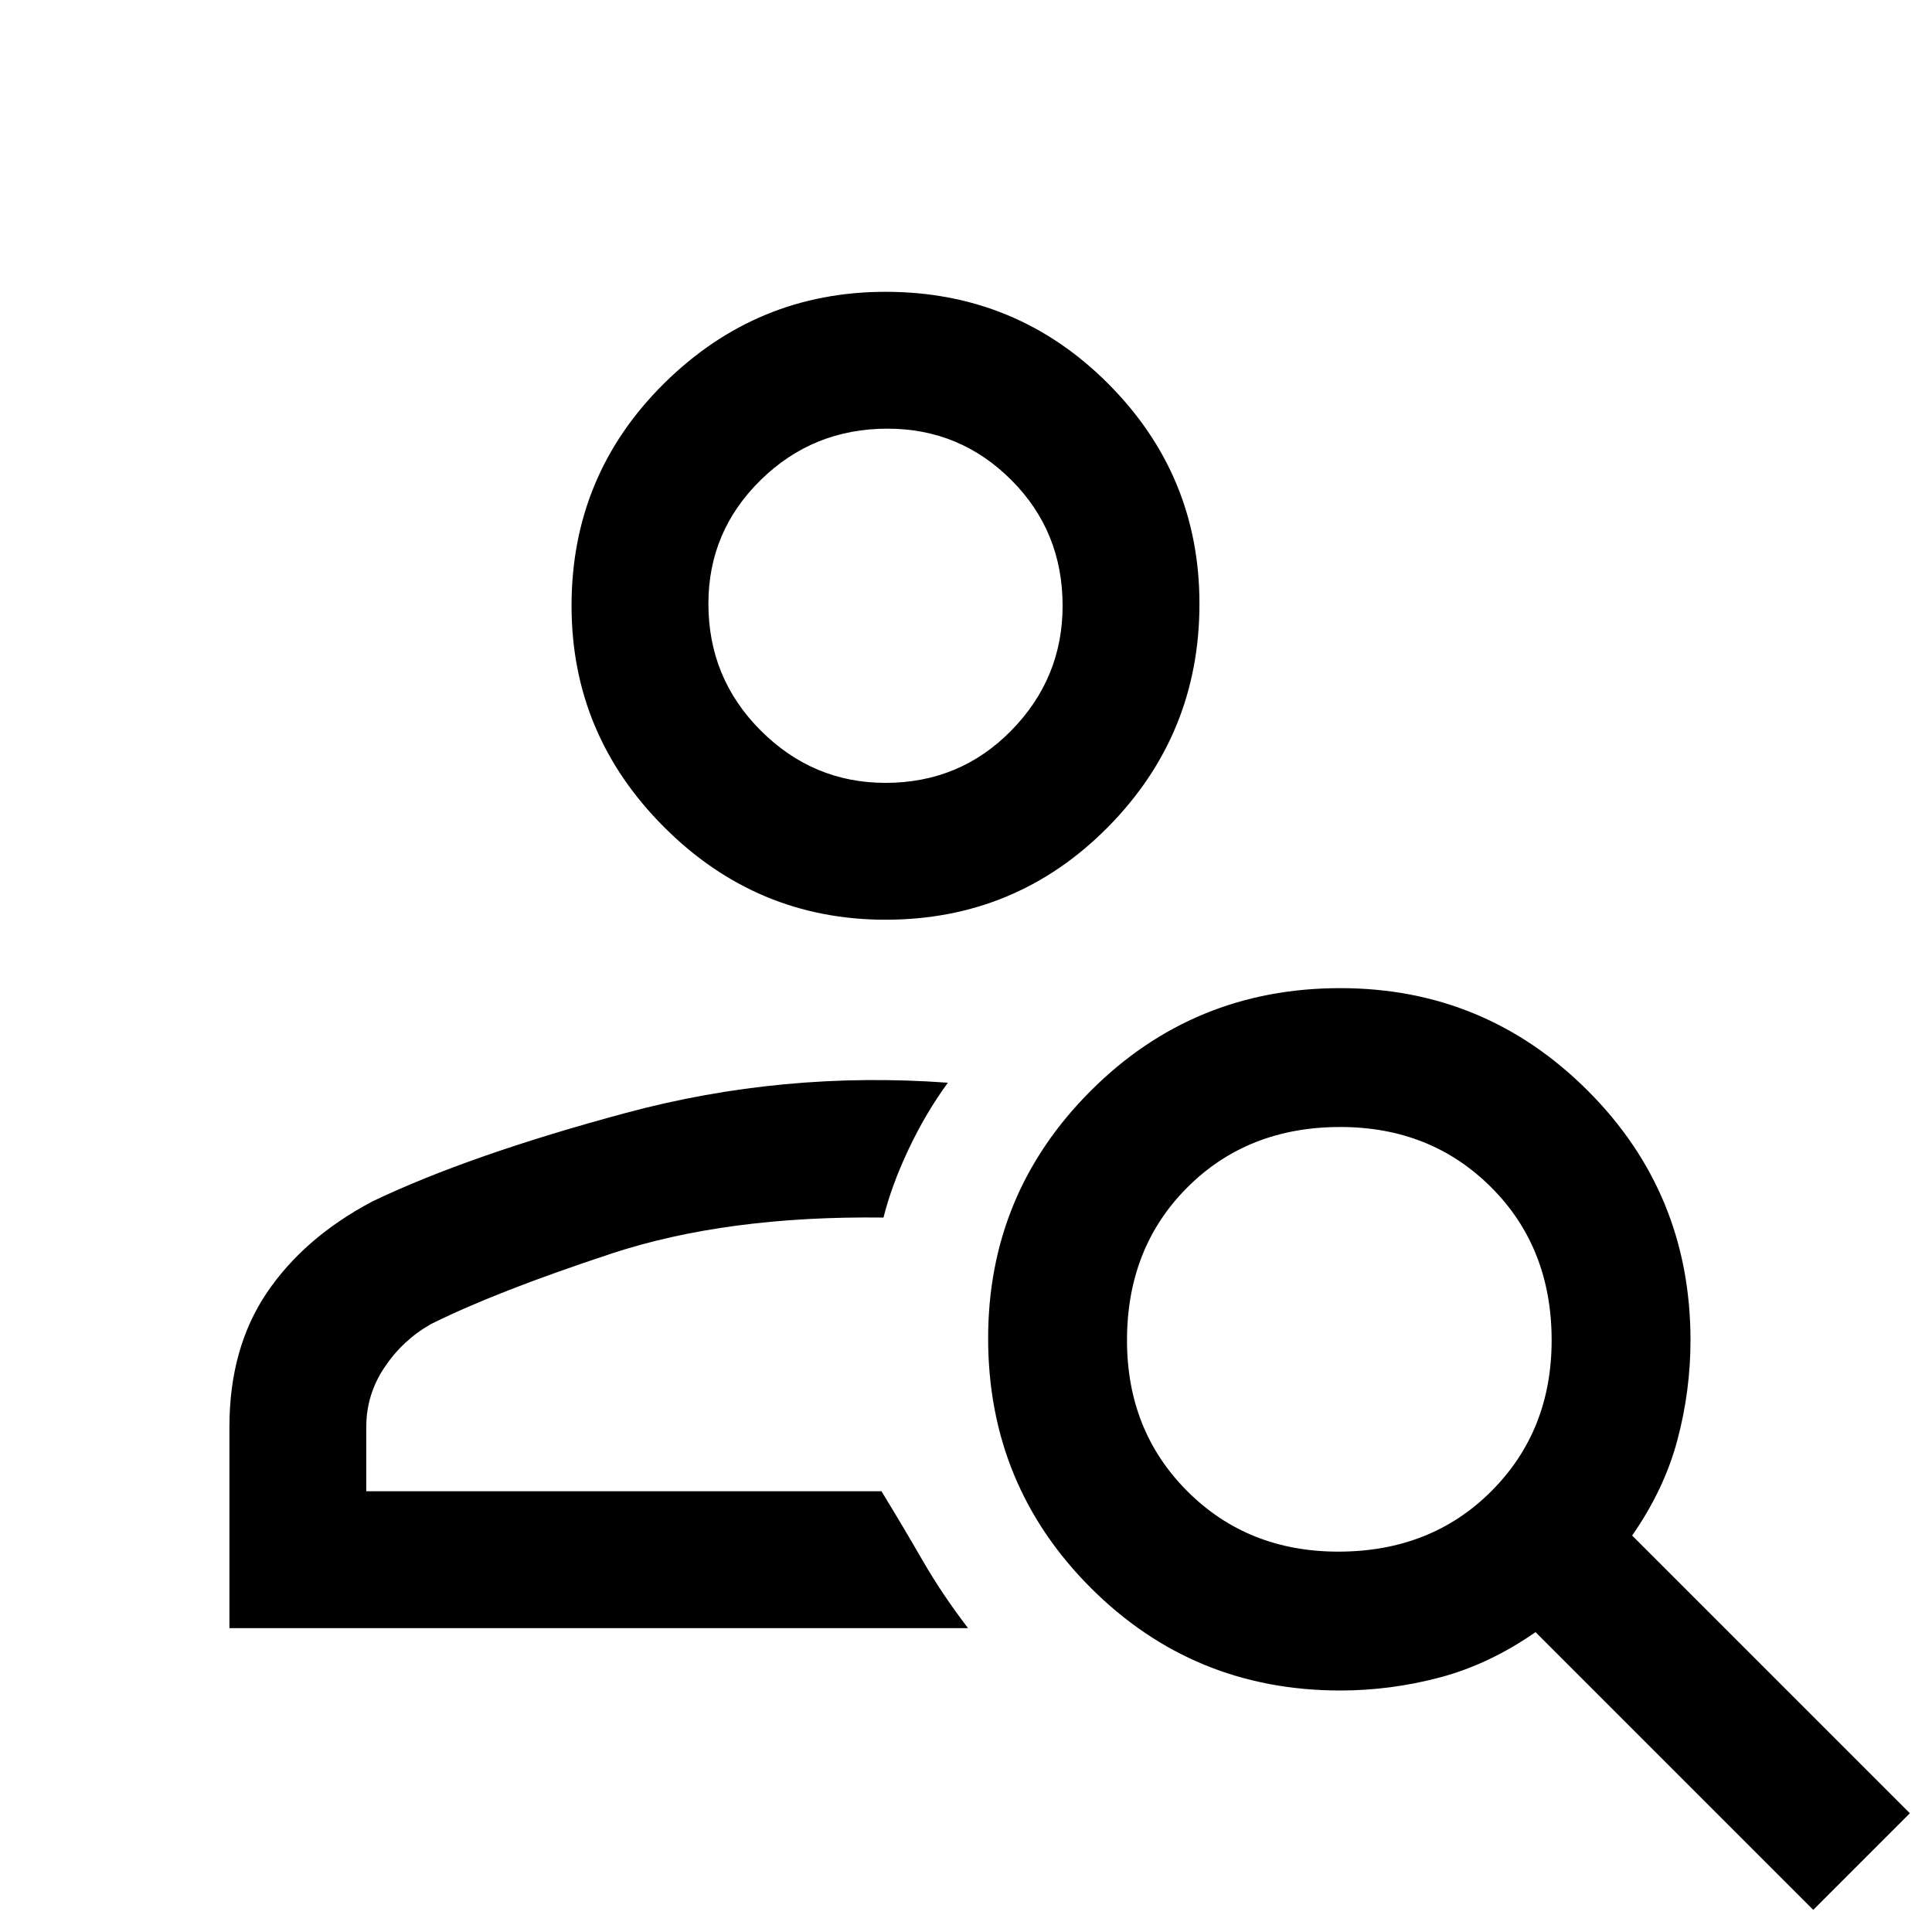 <svg xmlns="http://www.w3.org/2000/svg" width="48" height="48"><path d="M22 22.85q-3.2 0-5.5-2.3t-2.3-5.5q0-3.25 2.3-5.525Q18.8 7.25 22 7.25q3.25 0 5.525 2.275Q29.8 11.8 29.8 15q0 3.25-2.275 5.55T22 22.85zm0-3.4q1.85 0 3.125-1.3t1.275-3.1q0-1.85-1.275-3.125T22.05 10.65q-1.85 0-3.15 1.275Q17.6 13.2 17.6 15q0 1.85 1.3 3.15 1.3 1.3 3.1 1.3zm23.05 28-6.9-6.9q-1.15.8-2.375 1.125Q34.55 42 33.3 42q-3.65 0-6.2-2.55-2.55-2.55-2.55-6.2 0-3.6 2.55-6.15 2.55-2.55 6.2-2.55 3.6 0 6.15 2.55Q42 29.65 42 33.3q0 1.25-.325 2.475T40.55 38.15l6.9 6.9zm-11.8-8.9q2.3 0 3.8-1.5t1.5-3.75q0-2.3-1.5-3.8T33.3 28q-2.3 0-3.8 1.5T28 33.3q0 2.25 1.5 3.75t3.75 1.5zM5.7 40.45v-5q0-1.95.925-3.325.925-1.375 2.625-2.275 2.4-1.15 6.3-2.2 3.9-1.05 8-.75-.55.75-.975 1.65-.425.9-.625 1.7-3.9-.05-6.775.9-2.875.95-4.475 1.75-.7.4-1.15 1.075-.45.675-.45 1.475v1.6h12.8q.55.9 1.025 1.725.475.825 1.125 1.675zM22 15.05zm-.1 22z"/></svg>